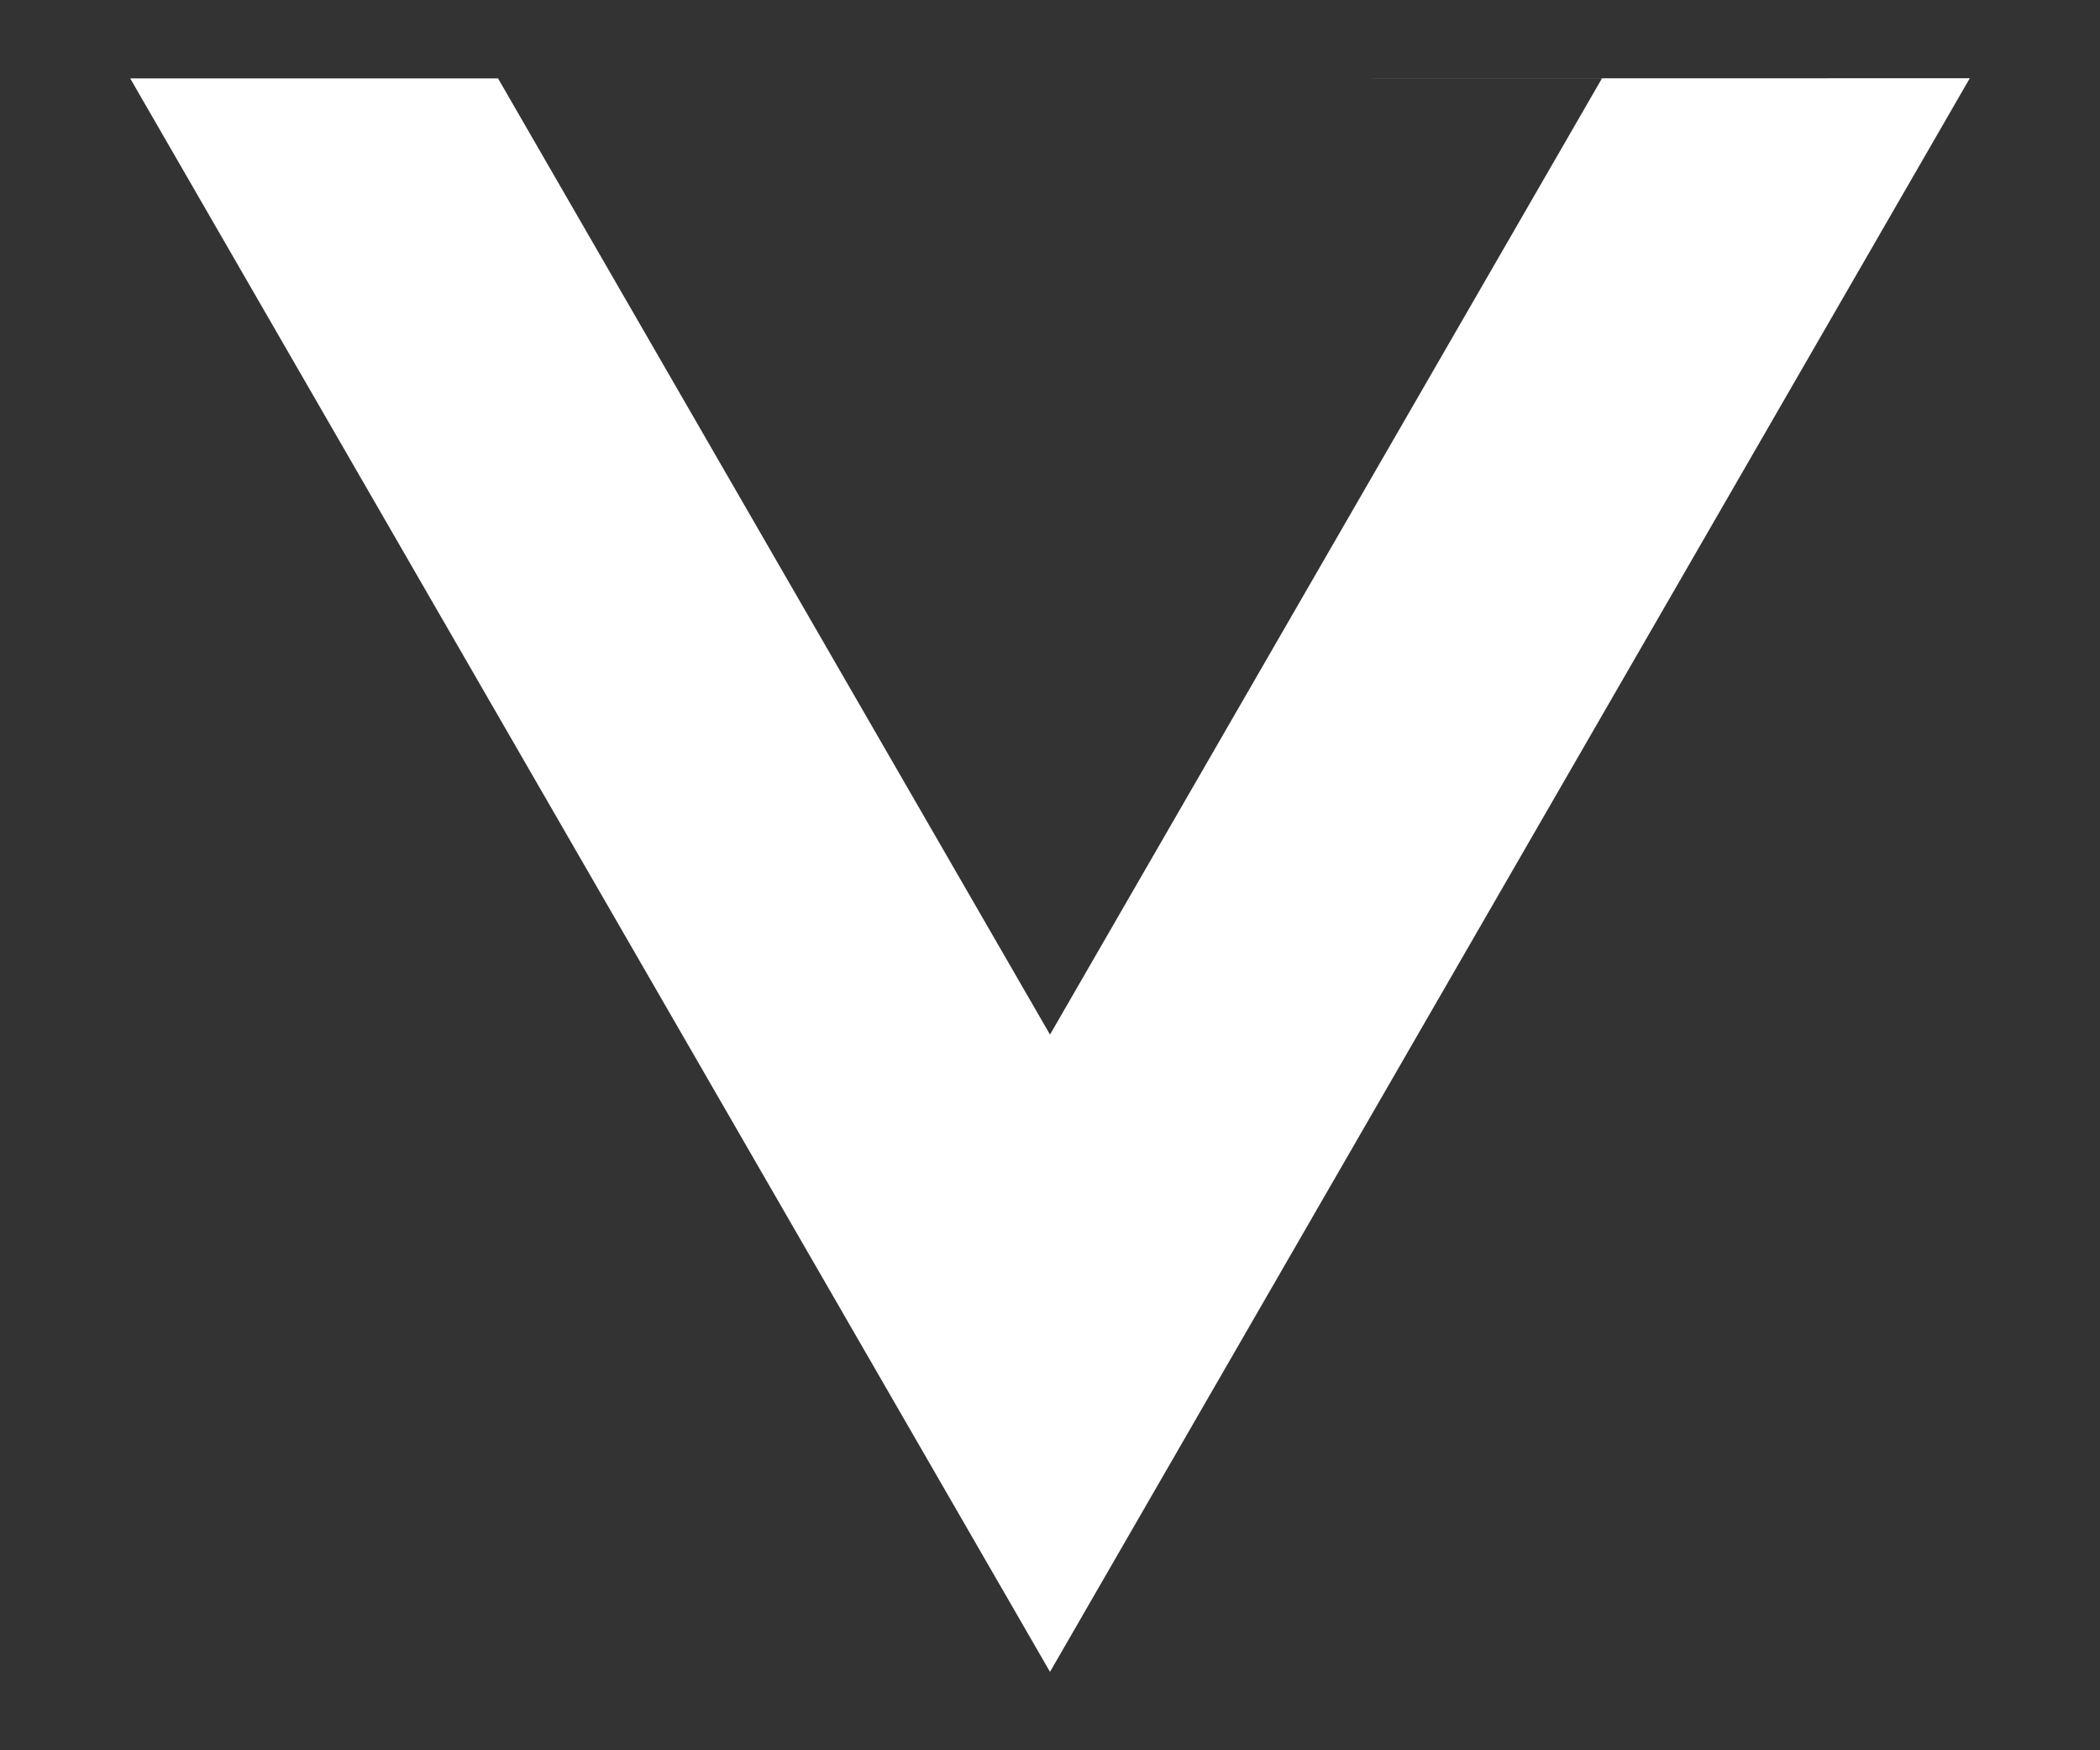 ﻿<?xml version="1.0" encoding="utf-8"?>
<svg version="1.1" xmlns:xlink="http://www.w3.org/1999/xlink" width="12px" height="10px" xmlns="http://www.w3.org/2000/svg">
  <rect width="100%" height="100%" fill="#333333" stroke="none"/>
  <g transform="matrix(1 0 0 1 -907 -420 )">
    <path d="M 11.256 0.447  L 7.214 0.448  L 9.154 0.448  L 6 5.911  L 2.846 0.448  L 0.744 0.448  L 6 9.552  L 11.256 0.447  Z " fill-rule="nonzero" fill="#ffffff" stroke="none" transform="matrix(1 0 0 1 907 420 )" />
  </g>
</svg>